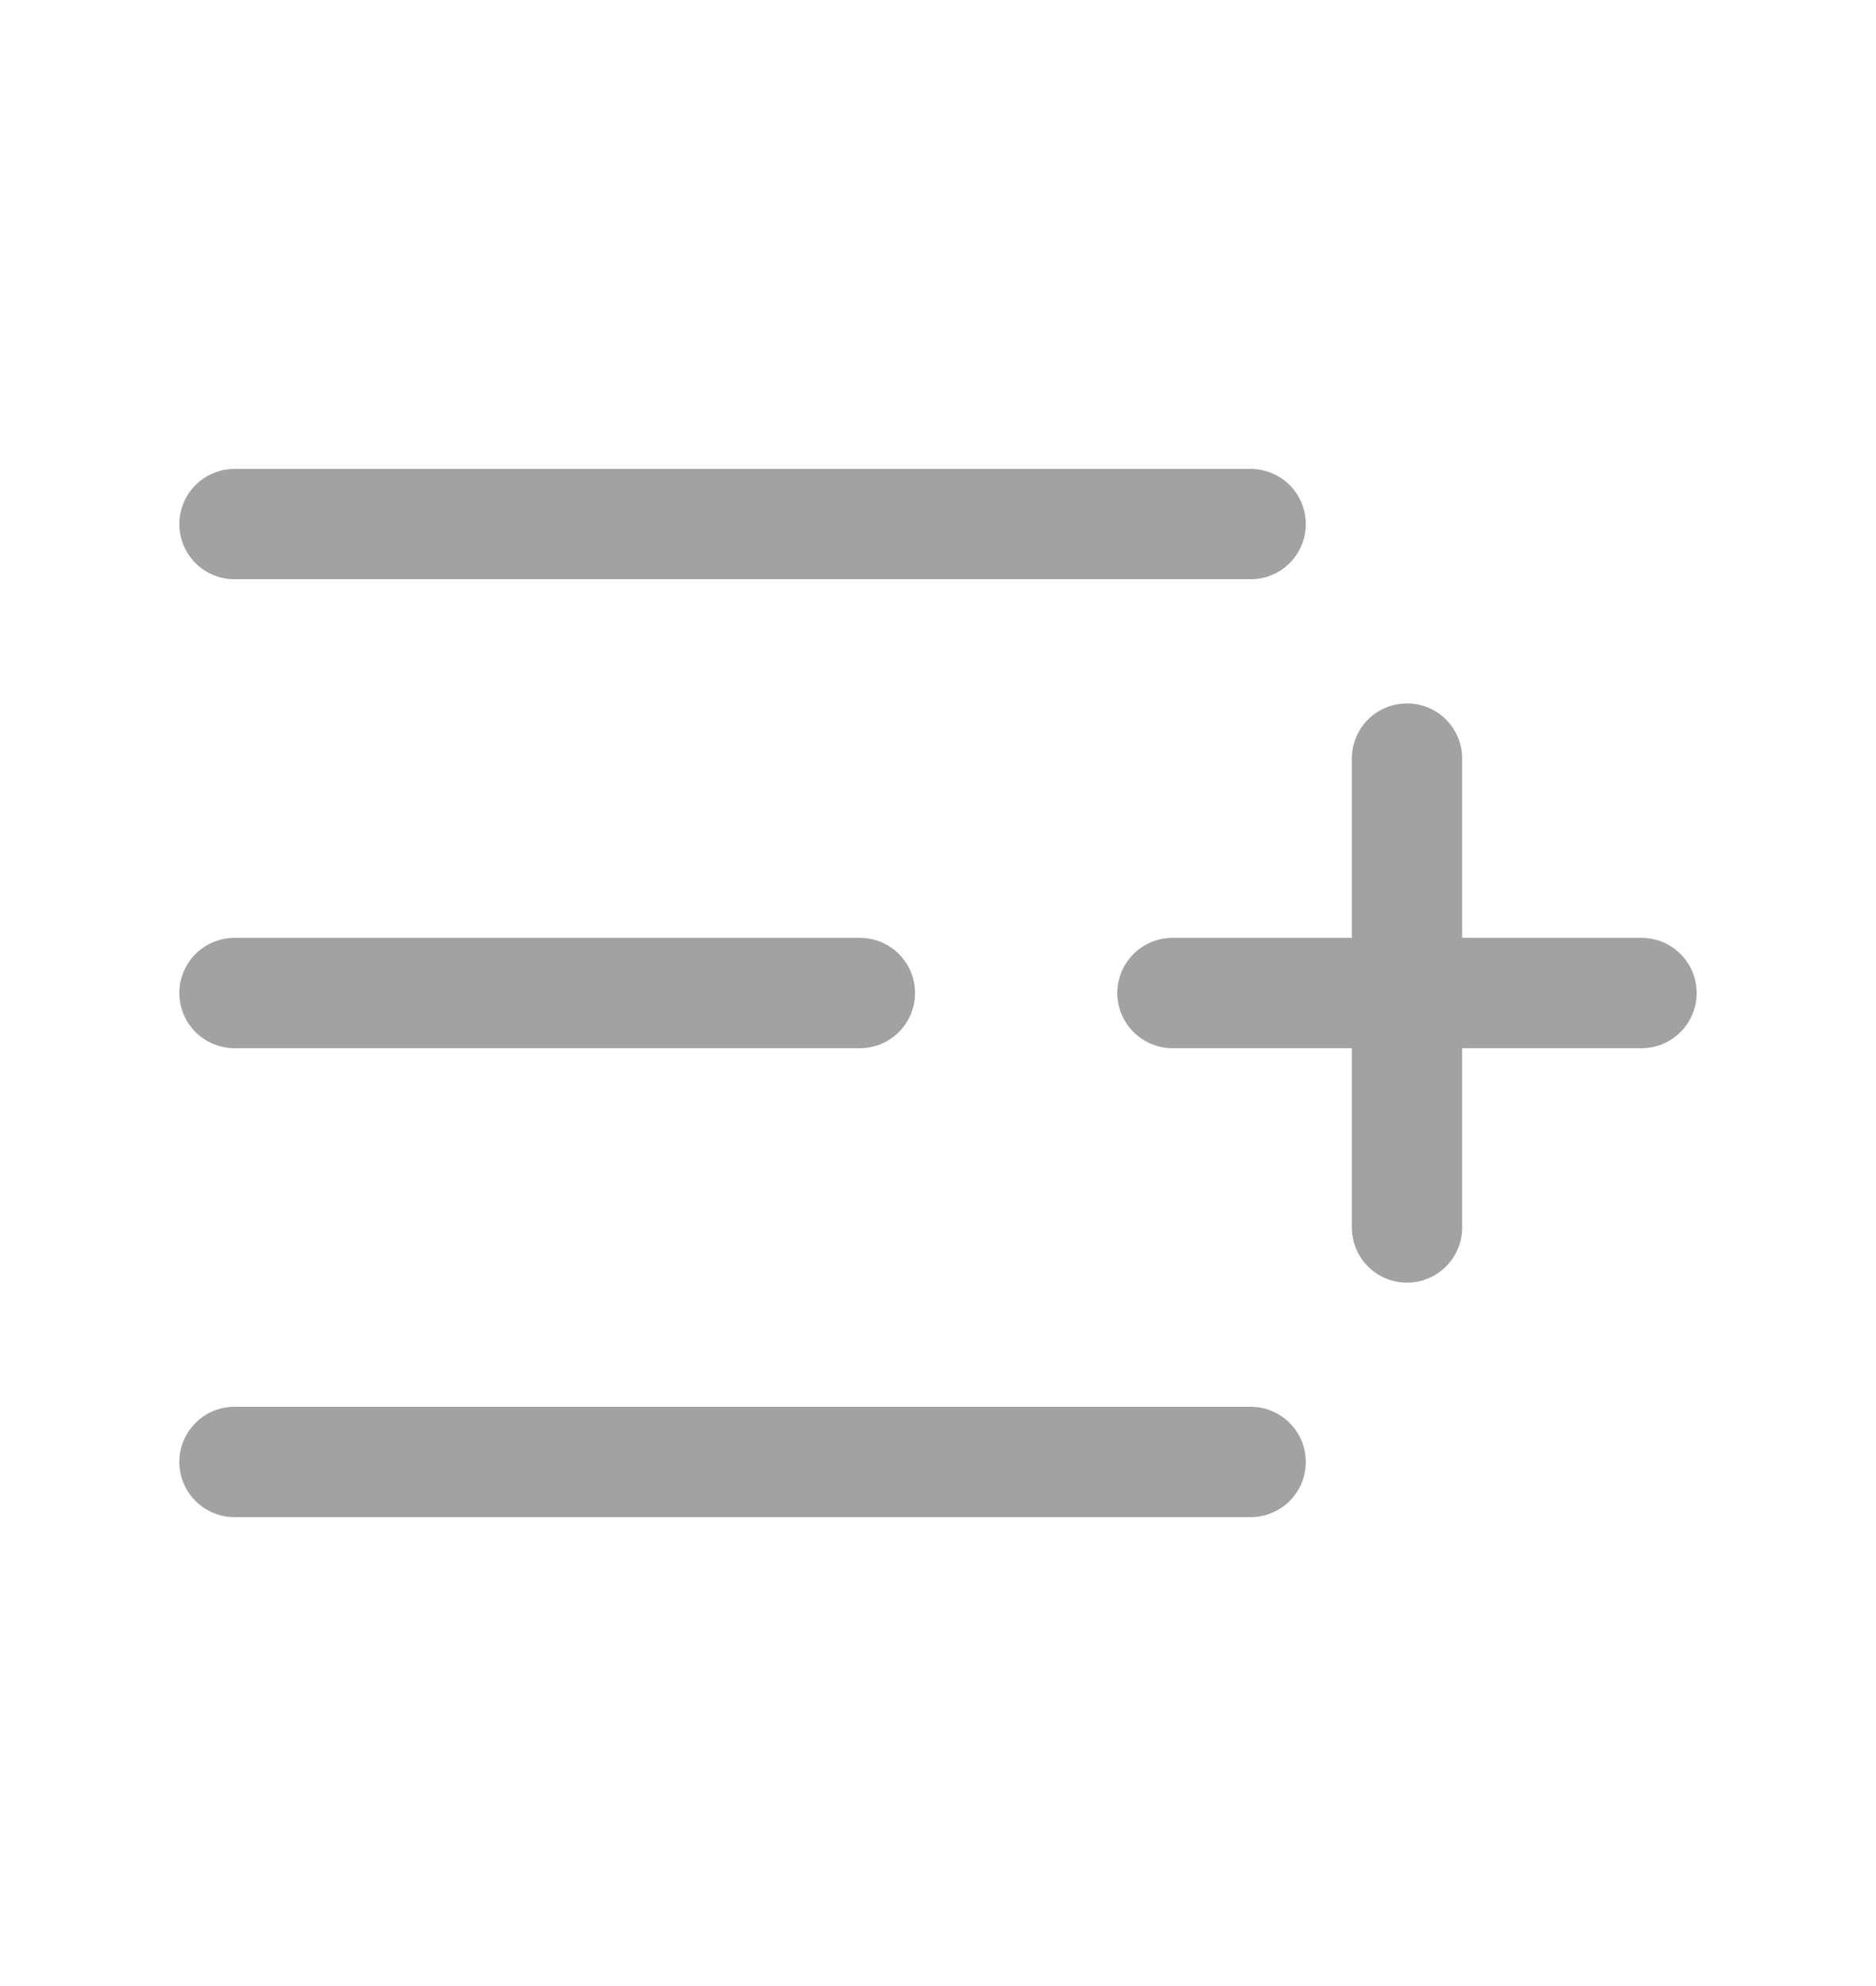 <svg width="17" height="18" viewBox="0 0 17 18" fill="none" xmlns="http://www.w3.org/2000/svg">
<path d="M7.792 9H2.125H7.792Z" fill="#A2A2A2"/>
<path d="M7.792 9H2.125" stroke="#A2A2A2" stroke-linecap="round" stroke-linejoin="round"/>
<path d="M11.333 4.75H2.125" stroke="#A2A2A2" stroke-linecap="round" stroke-linejoin="round"/>
<path d="M11.333 13.25H2.125" stroke="#A2A2A2" stroke-linecap="round" stroke-linejoin="round"/>
<path d="M12.75 6.875V11.125" stroke="#A2A2A2" stroke-linecap="round" stroke-linejoin="round"/>
<path d="M14.875 9H10.625" stroke="#A2A2A2" stroke-linecap="round" stroke-linejoin="round"/>
</svg>
